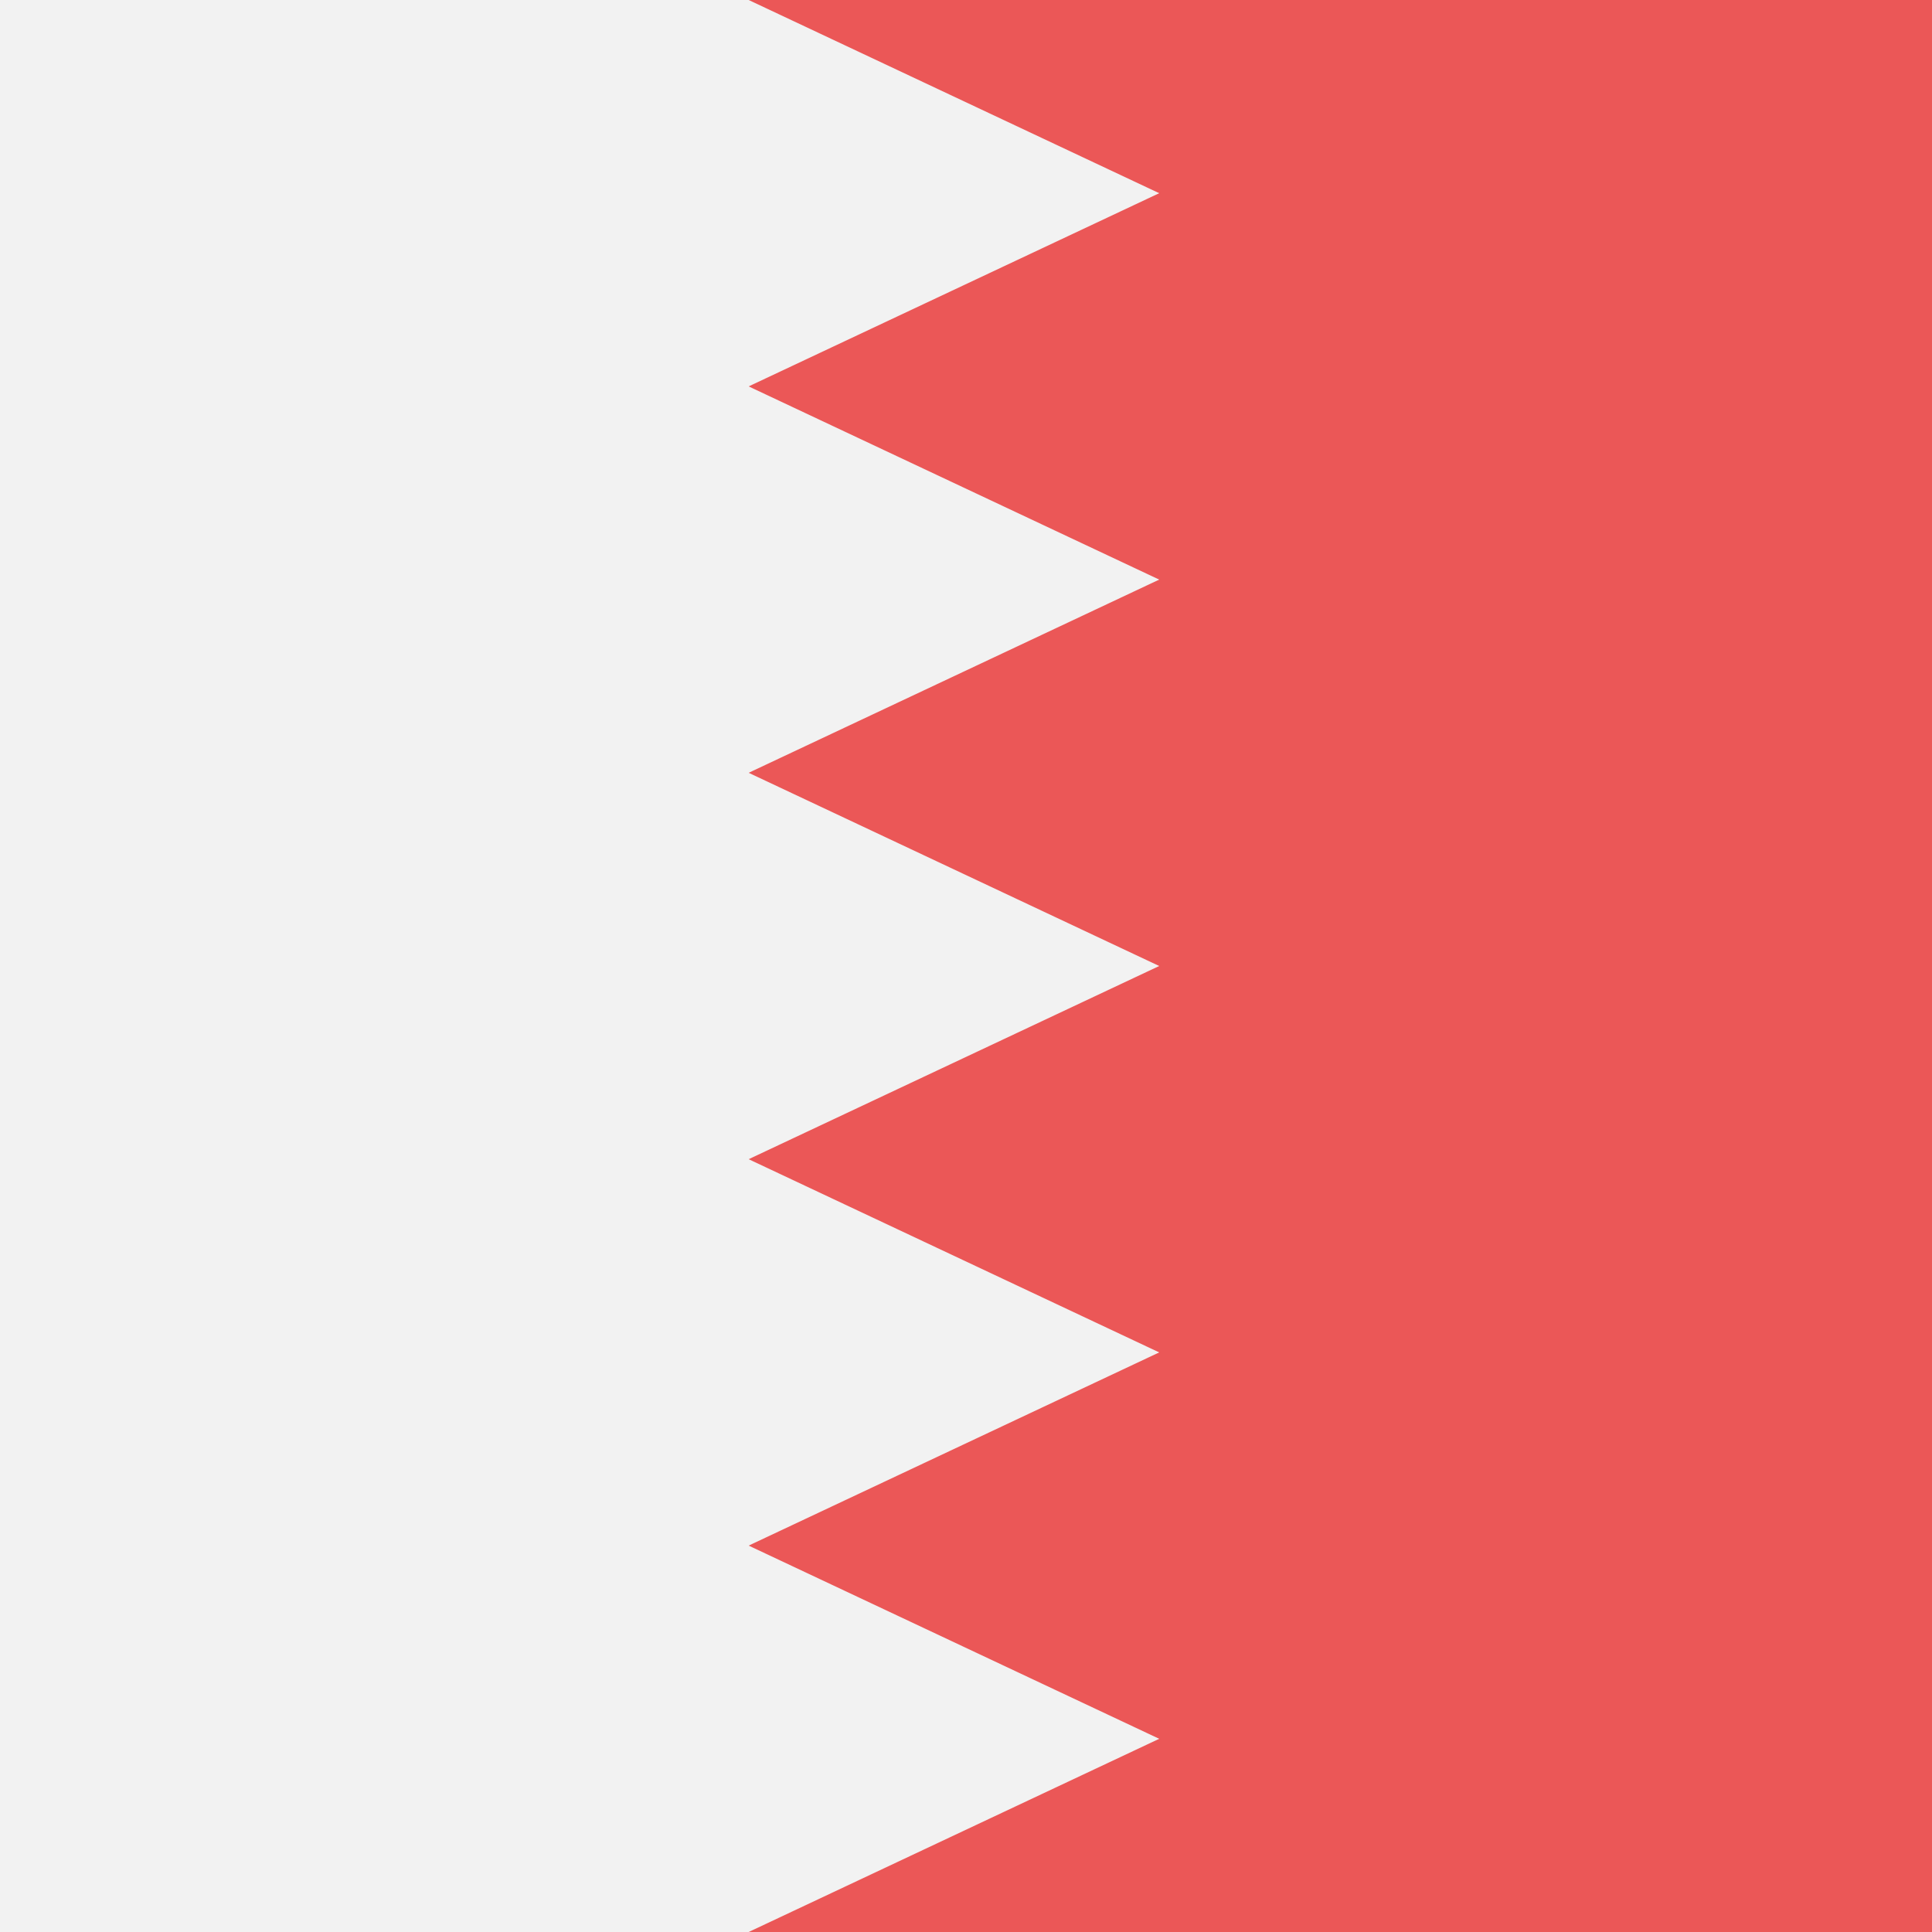 <svg viewBox="0 0 80 80" fill="none">
  <path d="M80 0V80H0V0H80Z" fill="#EB5757" />
  <path fill-rule="evenodd" clip-rule="evenodd" d="M0 80H31L48 72L31 64L48 56L31 48L48 40L31 32L48 24L31 16L48 8L31 0H0V80Z" fill="#F2F2F2" />
</svg>